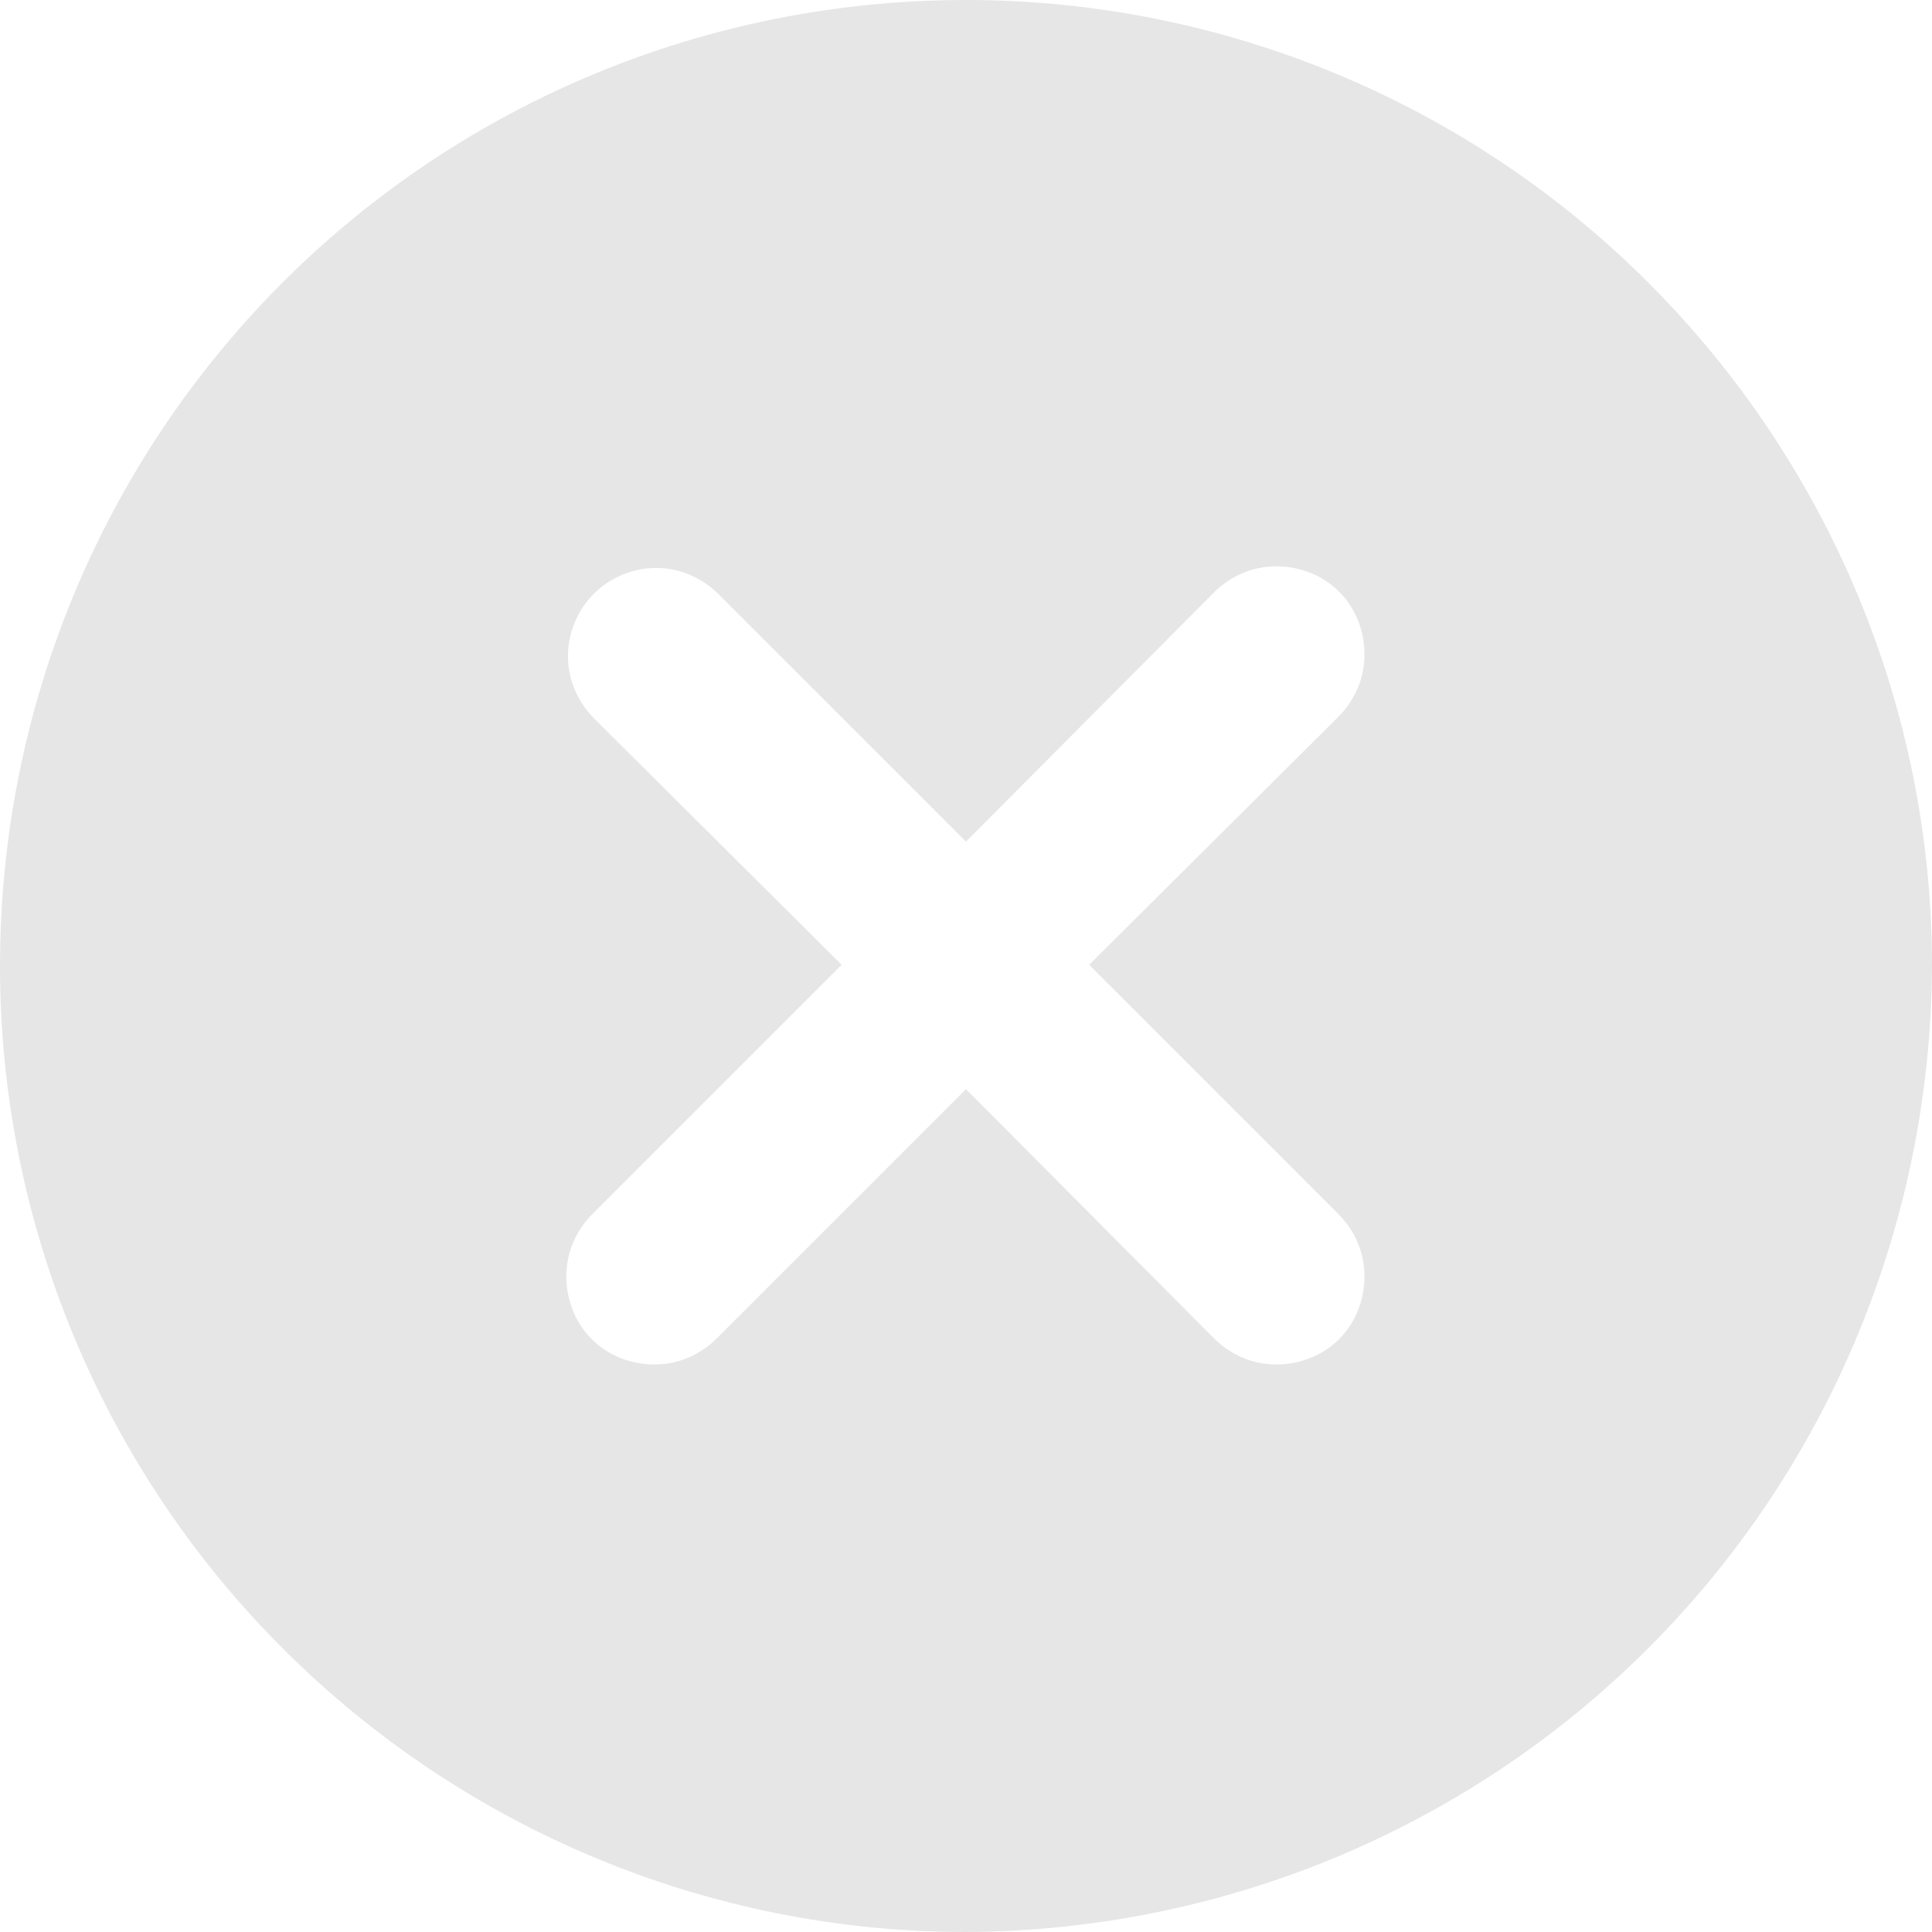 <svg width="16" height="16" viewBox="0 0 16 16" fill="none" xmlns="http://www.w3.org/2000/svg" xmlns:xlink="http://www.w3.org/1999/xlink">
	<desc>
			Created with Pixso.
	</desc>
	<defs/>
	<path id="Vector" d="M8 16C5.87 16 3.84 15.15 2.34 13.65C0.84 12.15 0 10.12 0 8C0 5.87 0.84 3.84 2.34 2.34C3.84 0.84 5.87 0 8 0C10.12 0 12.15 0.84 13.65 2.34C15.15 3.84 16 5.87 16 8C15.99 10.12 15.15 12.15 13.65 13.65C12.15 15.15 10.12 15.99 8 16ZM11.08 5.94L11.08 5.94C11.22 5.8 11.3 5.62 11.3 5.42C11.3 5.23 11.23 5.04 11.09 4.9C10.95 4.76 10.76 4.69 10.57 4.69C10.37 4.69 10.19 4.77 10.05 4.91L8 6.97L5.94 4.91C5.75 4.73 5.49 4.66 5.24 4.73C4.99 4.8 4.8 4.99 4.73 5.24C4.66 5.49 4.73 5.75 4.91 5.94L6.97 7.99L4.91 10.05C4.77 10.19 4.69 10.37 4.69 10.57C4.69 10.76 4.76 10.95 4.9 11.09C5.04 11.23 5.23 11.3 5.42 11.3C5.62 11.3 5.8 11.22 5.94 11.08L8 9.02L10.05 11.08C10.19 11.22 10.37 11.3 10.57 11.3C10.76 11.3 10.95 11.23 11.09 11.09C11.23 10.95 11.3 10.76 11.3 10.57C11.3 10.37 11.22 10.19 11.08 10.05L9.02 7.99L11.08 5.94Z" fill="#E6E6E6" fill-opacity="1" fill-rule="nonzero"/>
</svg>
